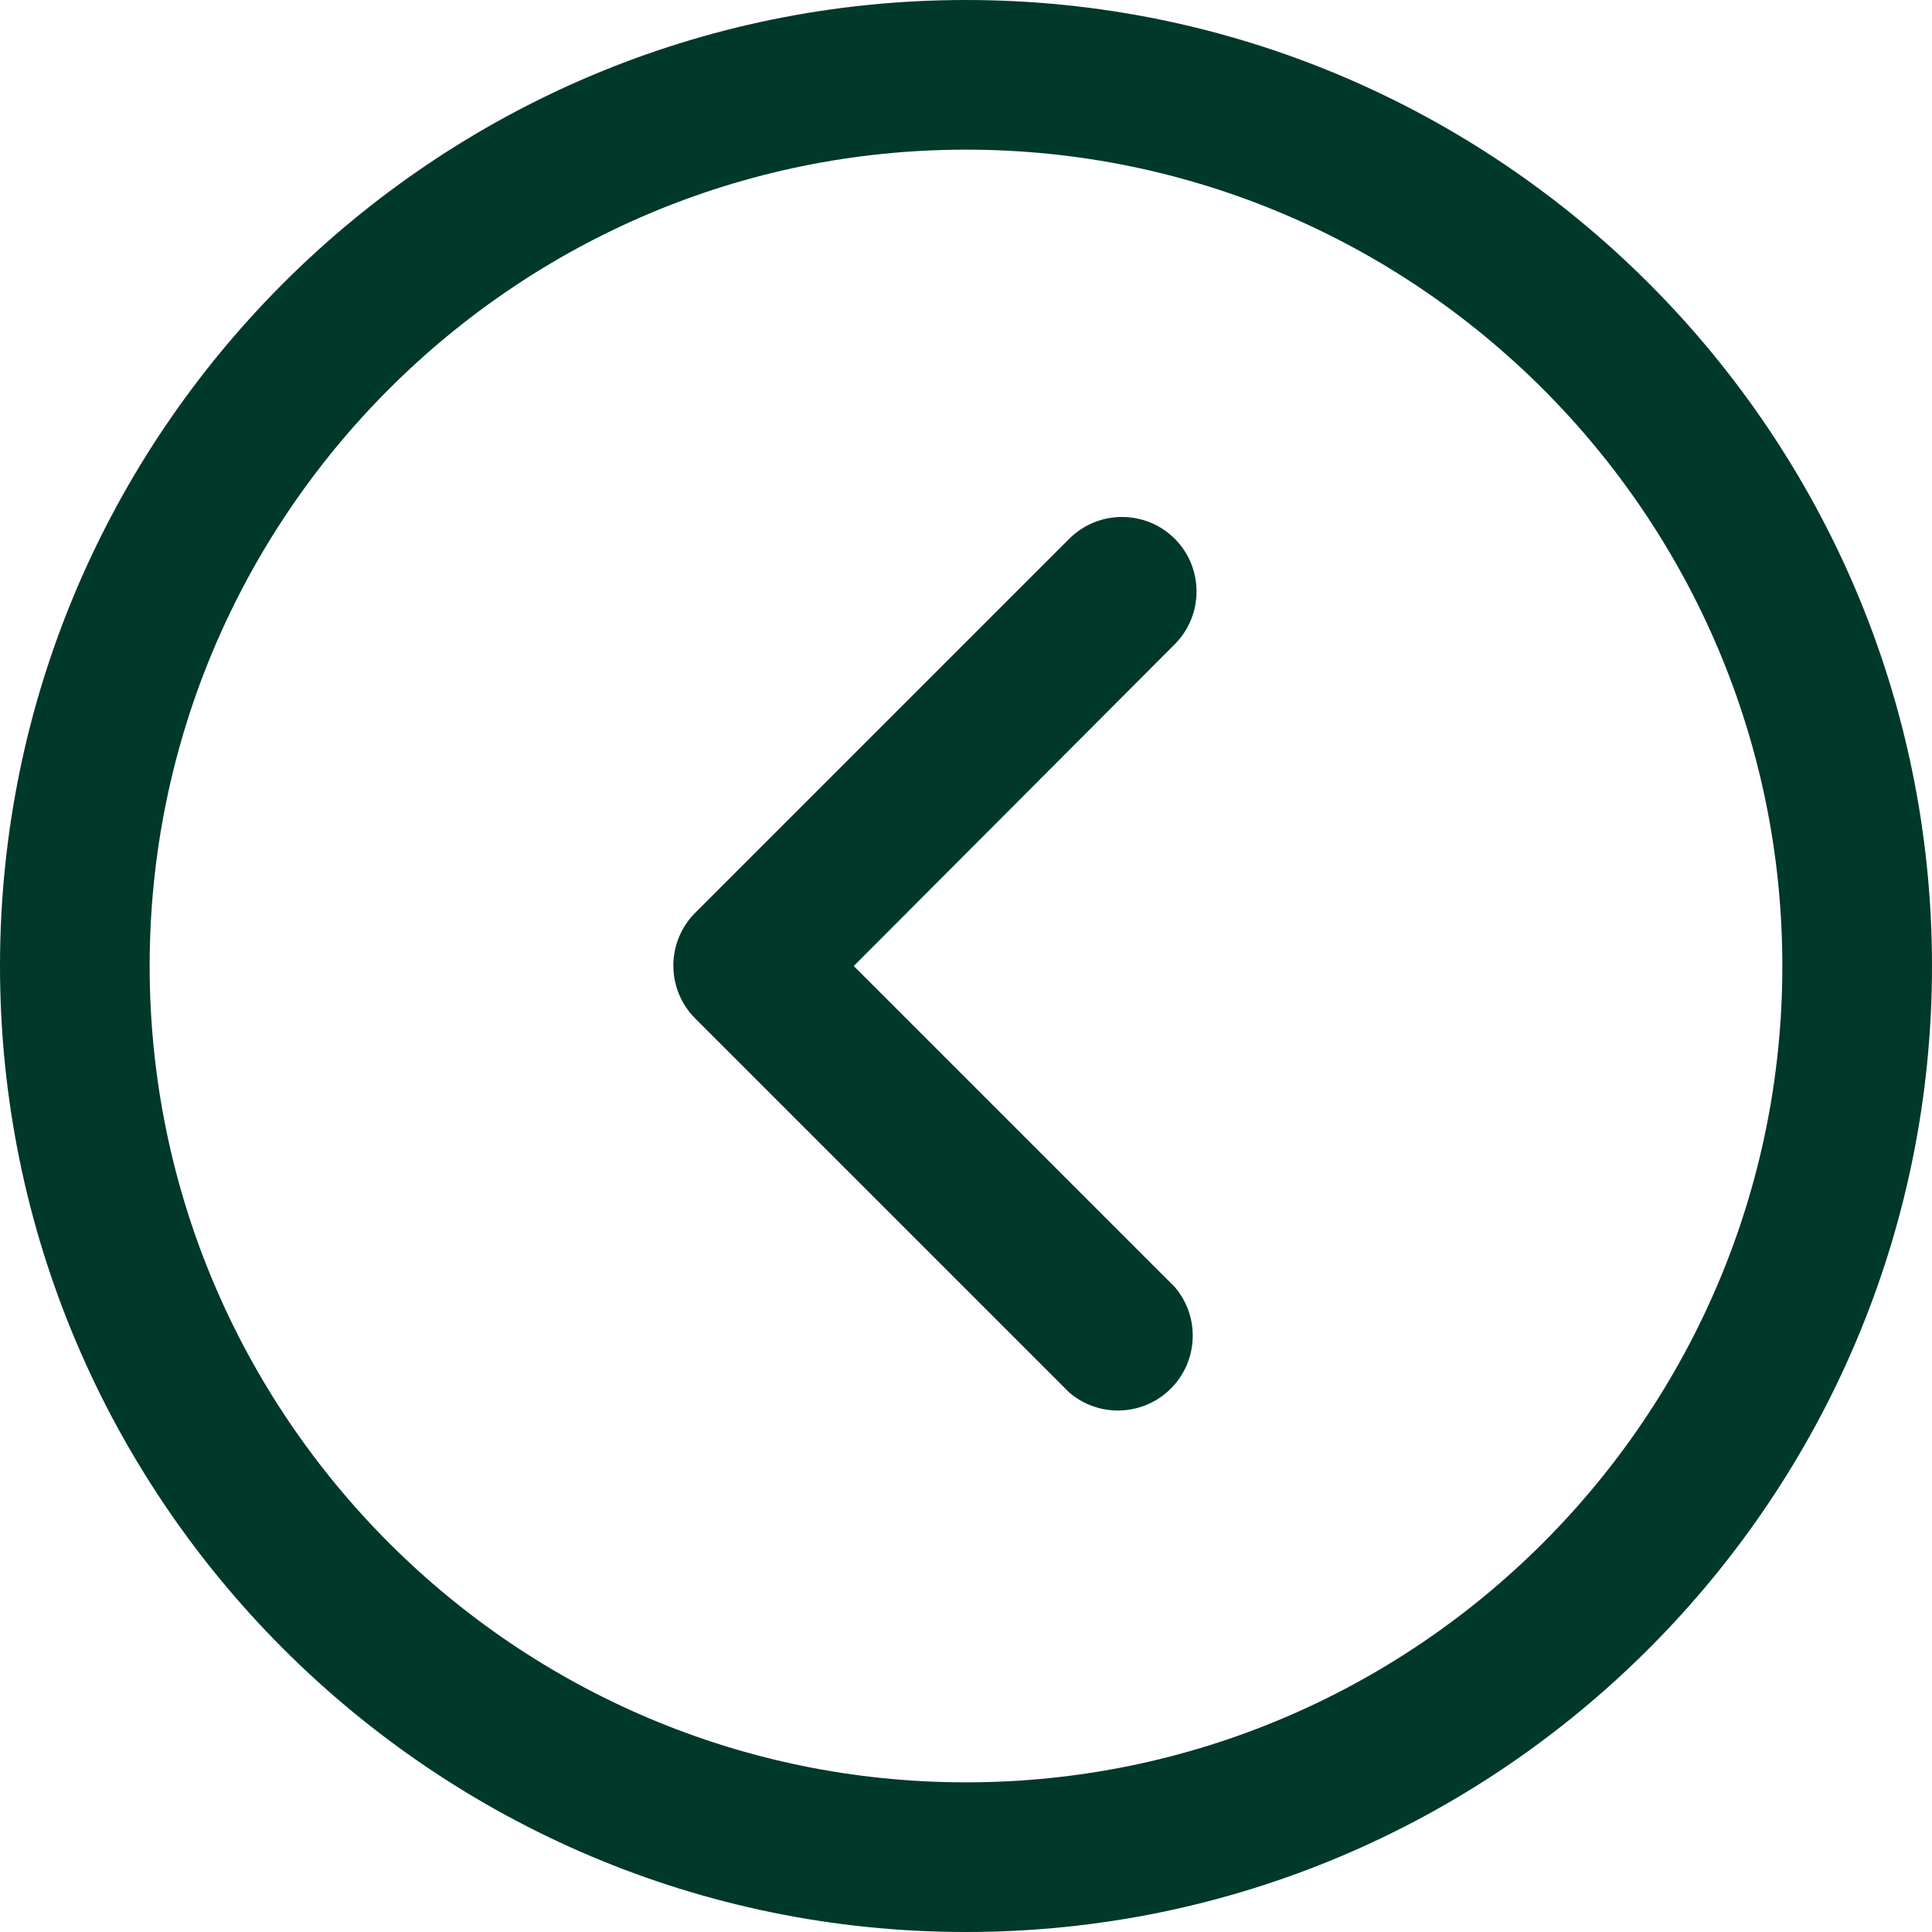 <svg viewBox="0 0 512 512">
  <defs />
  <path xmlns="http://www.w3.org/2000/svg" fill="#00382a"
    d="M0 256c0 141.167 114.833 256 256 256s256-114.833 256-256S397.147 0 256 0 0 114.833 0 256zm472.341 0c0 119.275-97.046 216.341-216.341 216.341S39.659 375.275 39.659 256c0-119.295 97.046-216.341 216.341-216.341S472.341 136.725 472.341 256z"
    data-original="#000000" />
  <path xmlns="http://www.w3.org/2000/svg" fill="#00382a"
    d="M283.365 142.773l-99.148 99.148c-7.694 7.734-7.694 20.226 0 27.96l99.148 99.148c7.416 6.365 18.382 6.365 25.798 0 8.309-7.119 9.28-19.651 2.161-27.96L226.256 256l85.069-85.267c7.694-7.734 7.694-20.226 0-27.96-7.734-7.694-20.227-7.694-27.96 0z"
    data-original="#000000" />
</svg>
